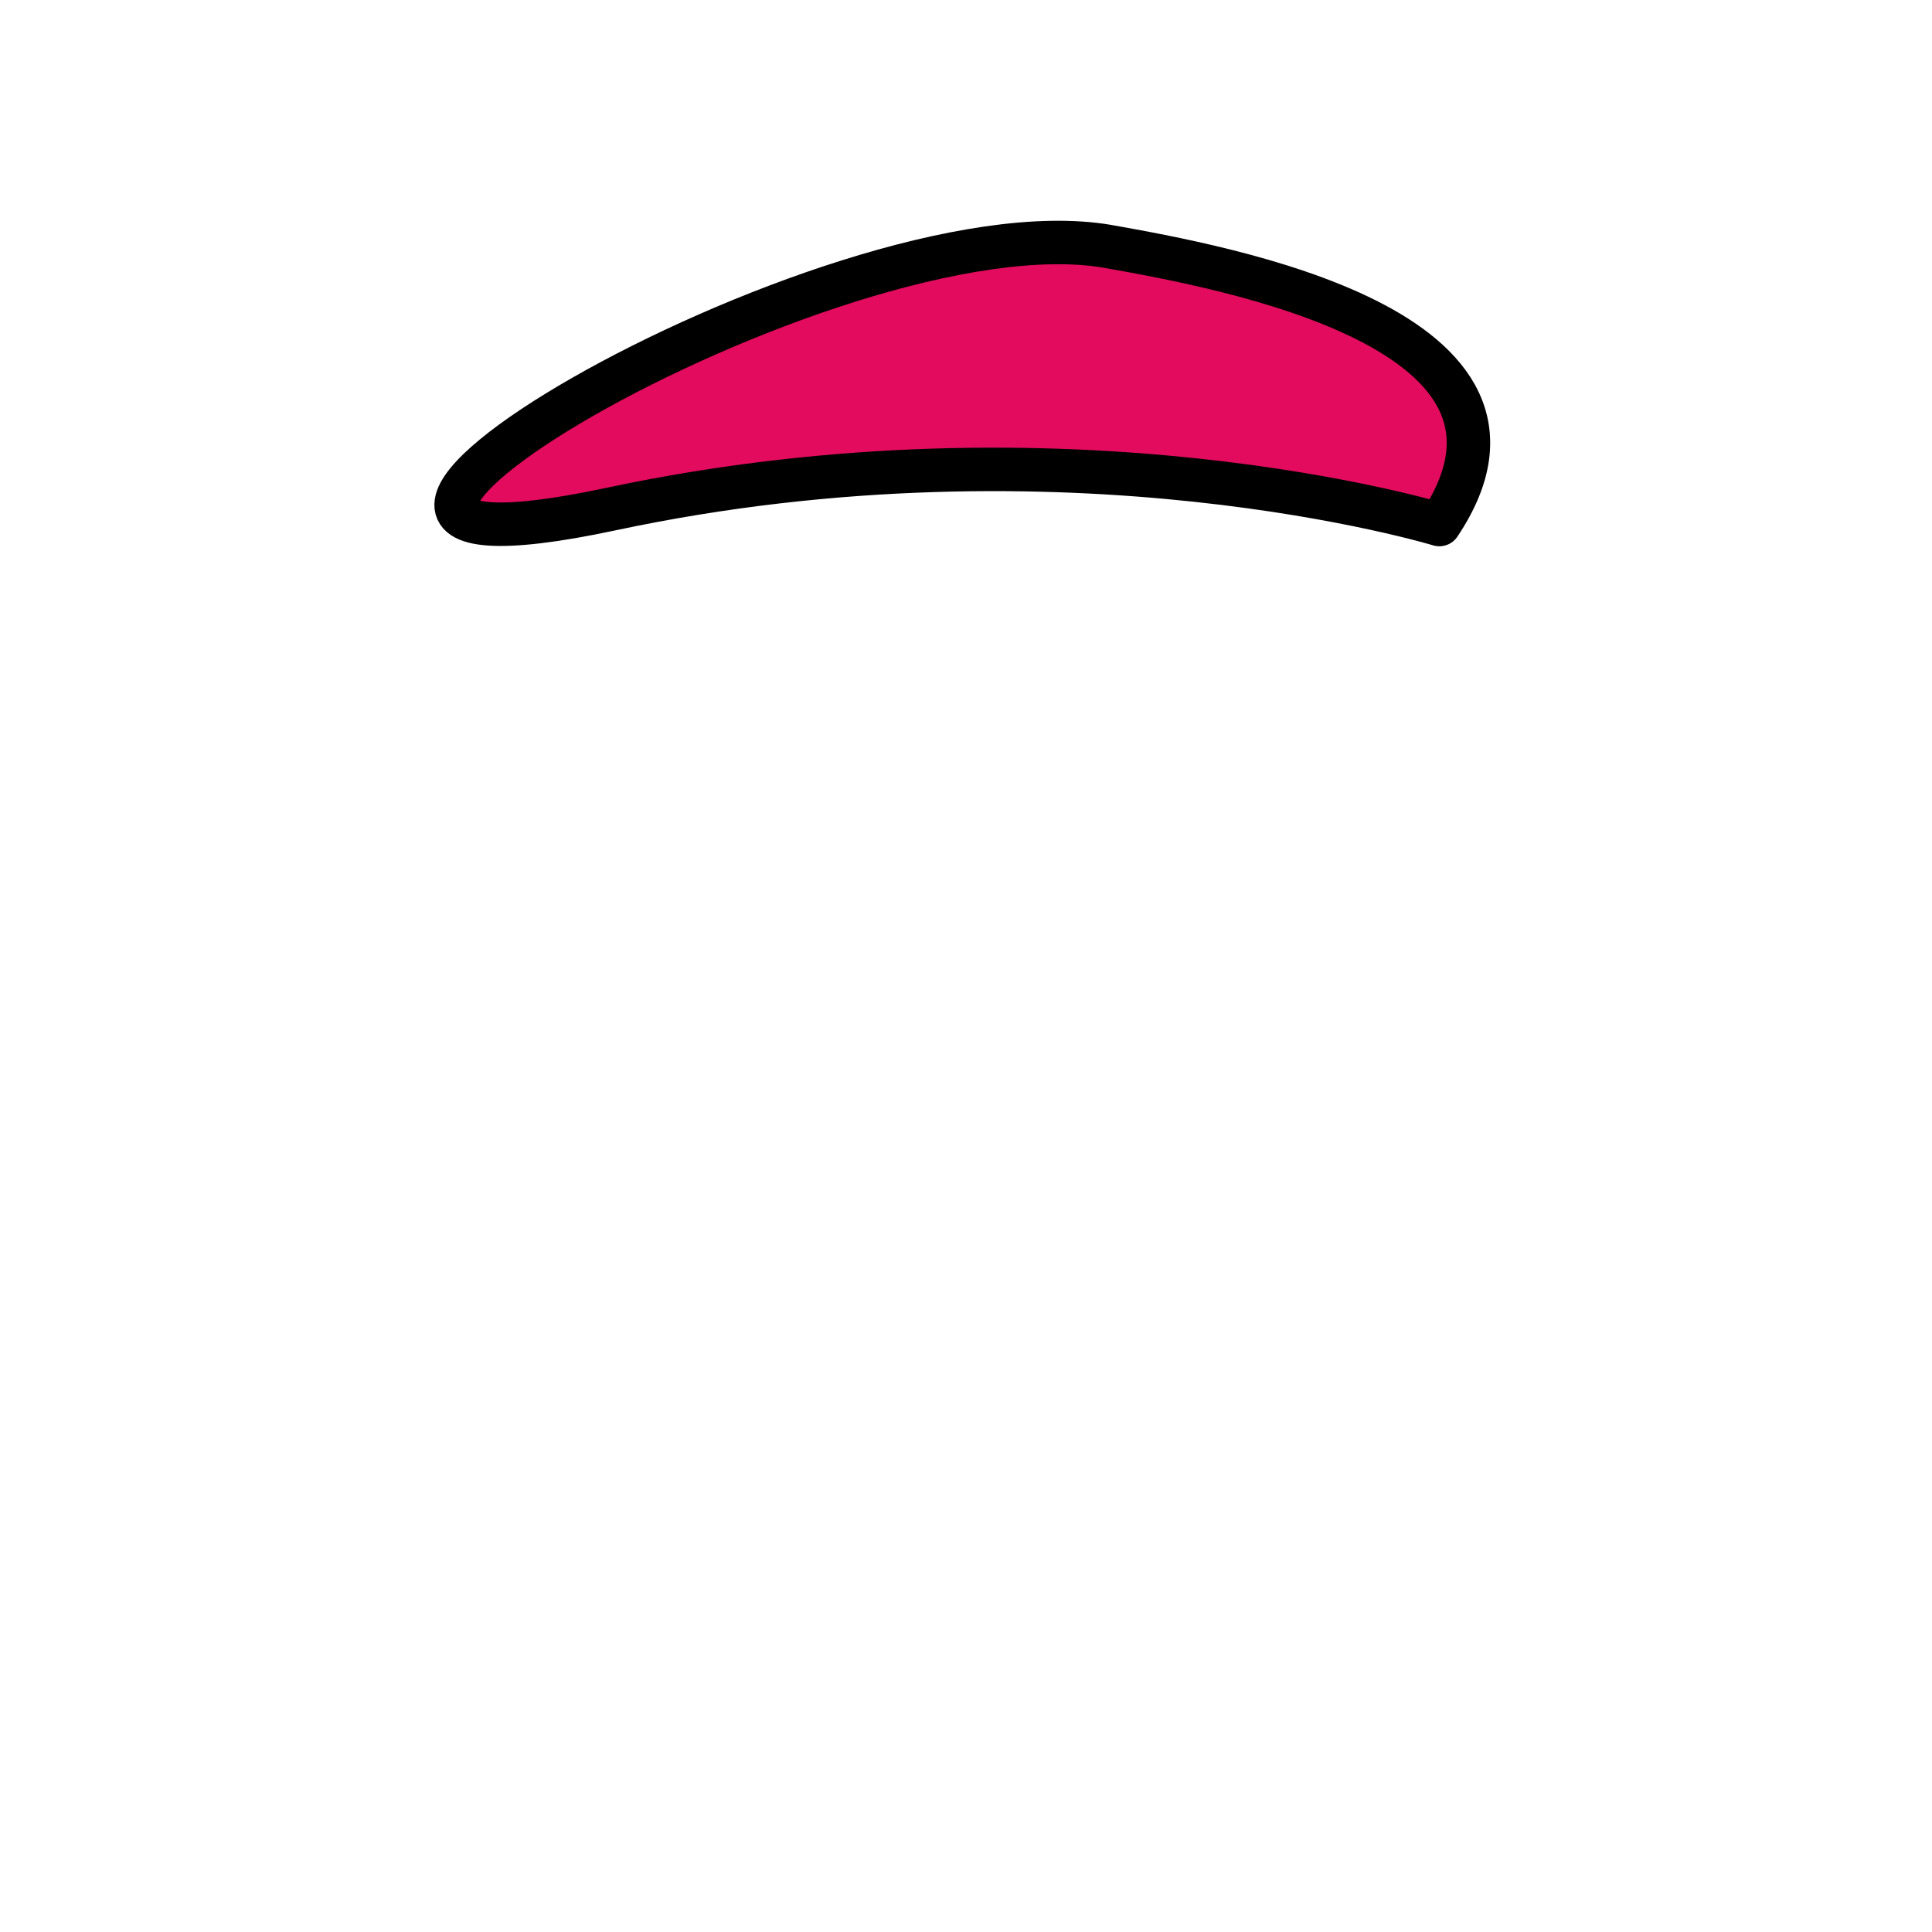 <?xml version="1.0" encoding="utf-8"?>
<!-- Generator: Adobe Illustrator 17.1.0, SVG Export Plug-In . SVG Version: 6.00 Build 0)  -->
<!DOCTYPE svg PUBLIC "-//W3C//DTD SVG 1.1//EN" "http://www.w3.org/Graphics/SVG/1.1/DTD/svg11.dtd">
<svg version="1.1" id="Layer_3" xmlns="http://www.w3.org/2000/svg" xmlns:xlink="http://www.w3.org/1999/xlink" x="0px" y="0px"
	 viewBox="0 0 400 400" enable-background="new 0 0 400 400" xml:space="preserve">
<path id="fill::beret" fill="#E30B5D" stroke="#000000" stroke-width="9" stroke-linecap="round" stroke-linejoin="round" d="
	M298,108.6c0,0-76.7-23.4-171.5-3.2S171.7,41.2,229.3,51C253.4,55.3,325.1,68.1,298,108.6z"/>
</svg>
